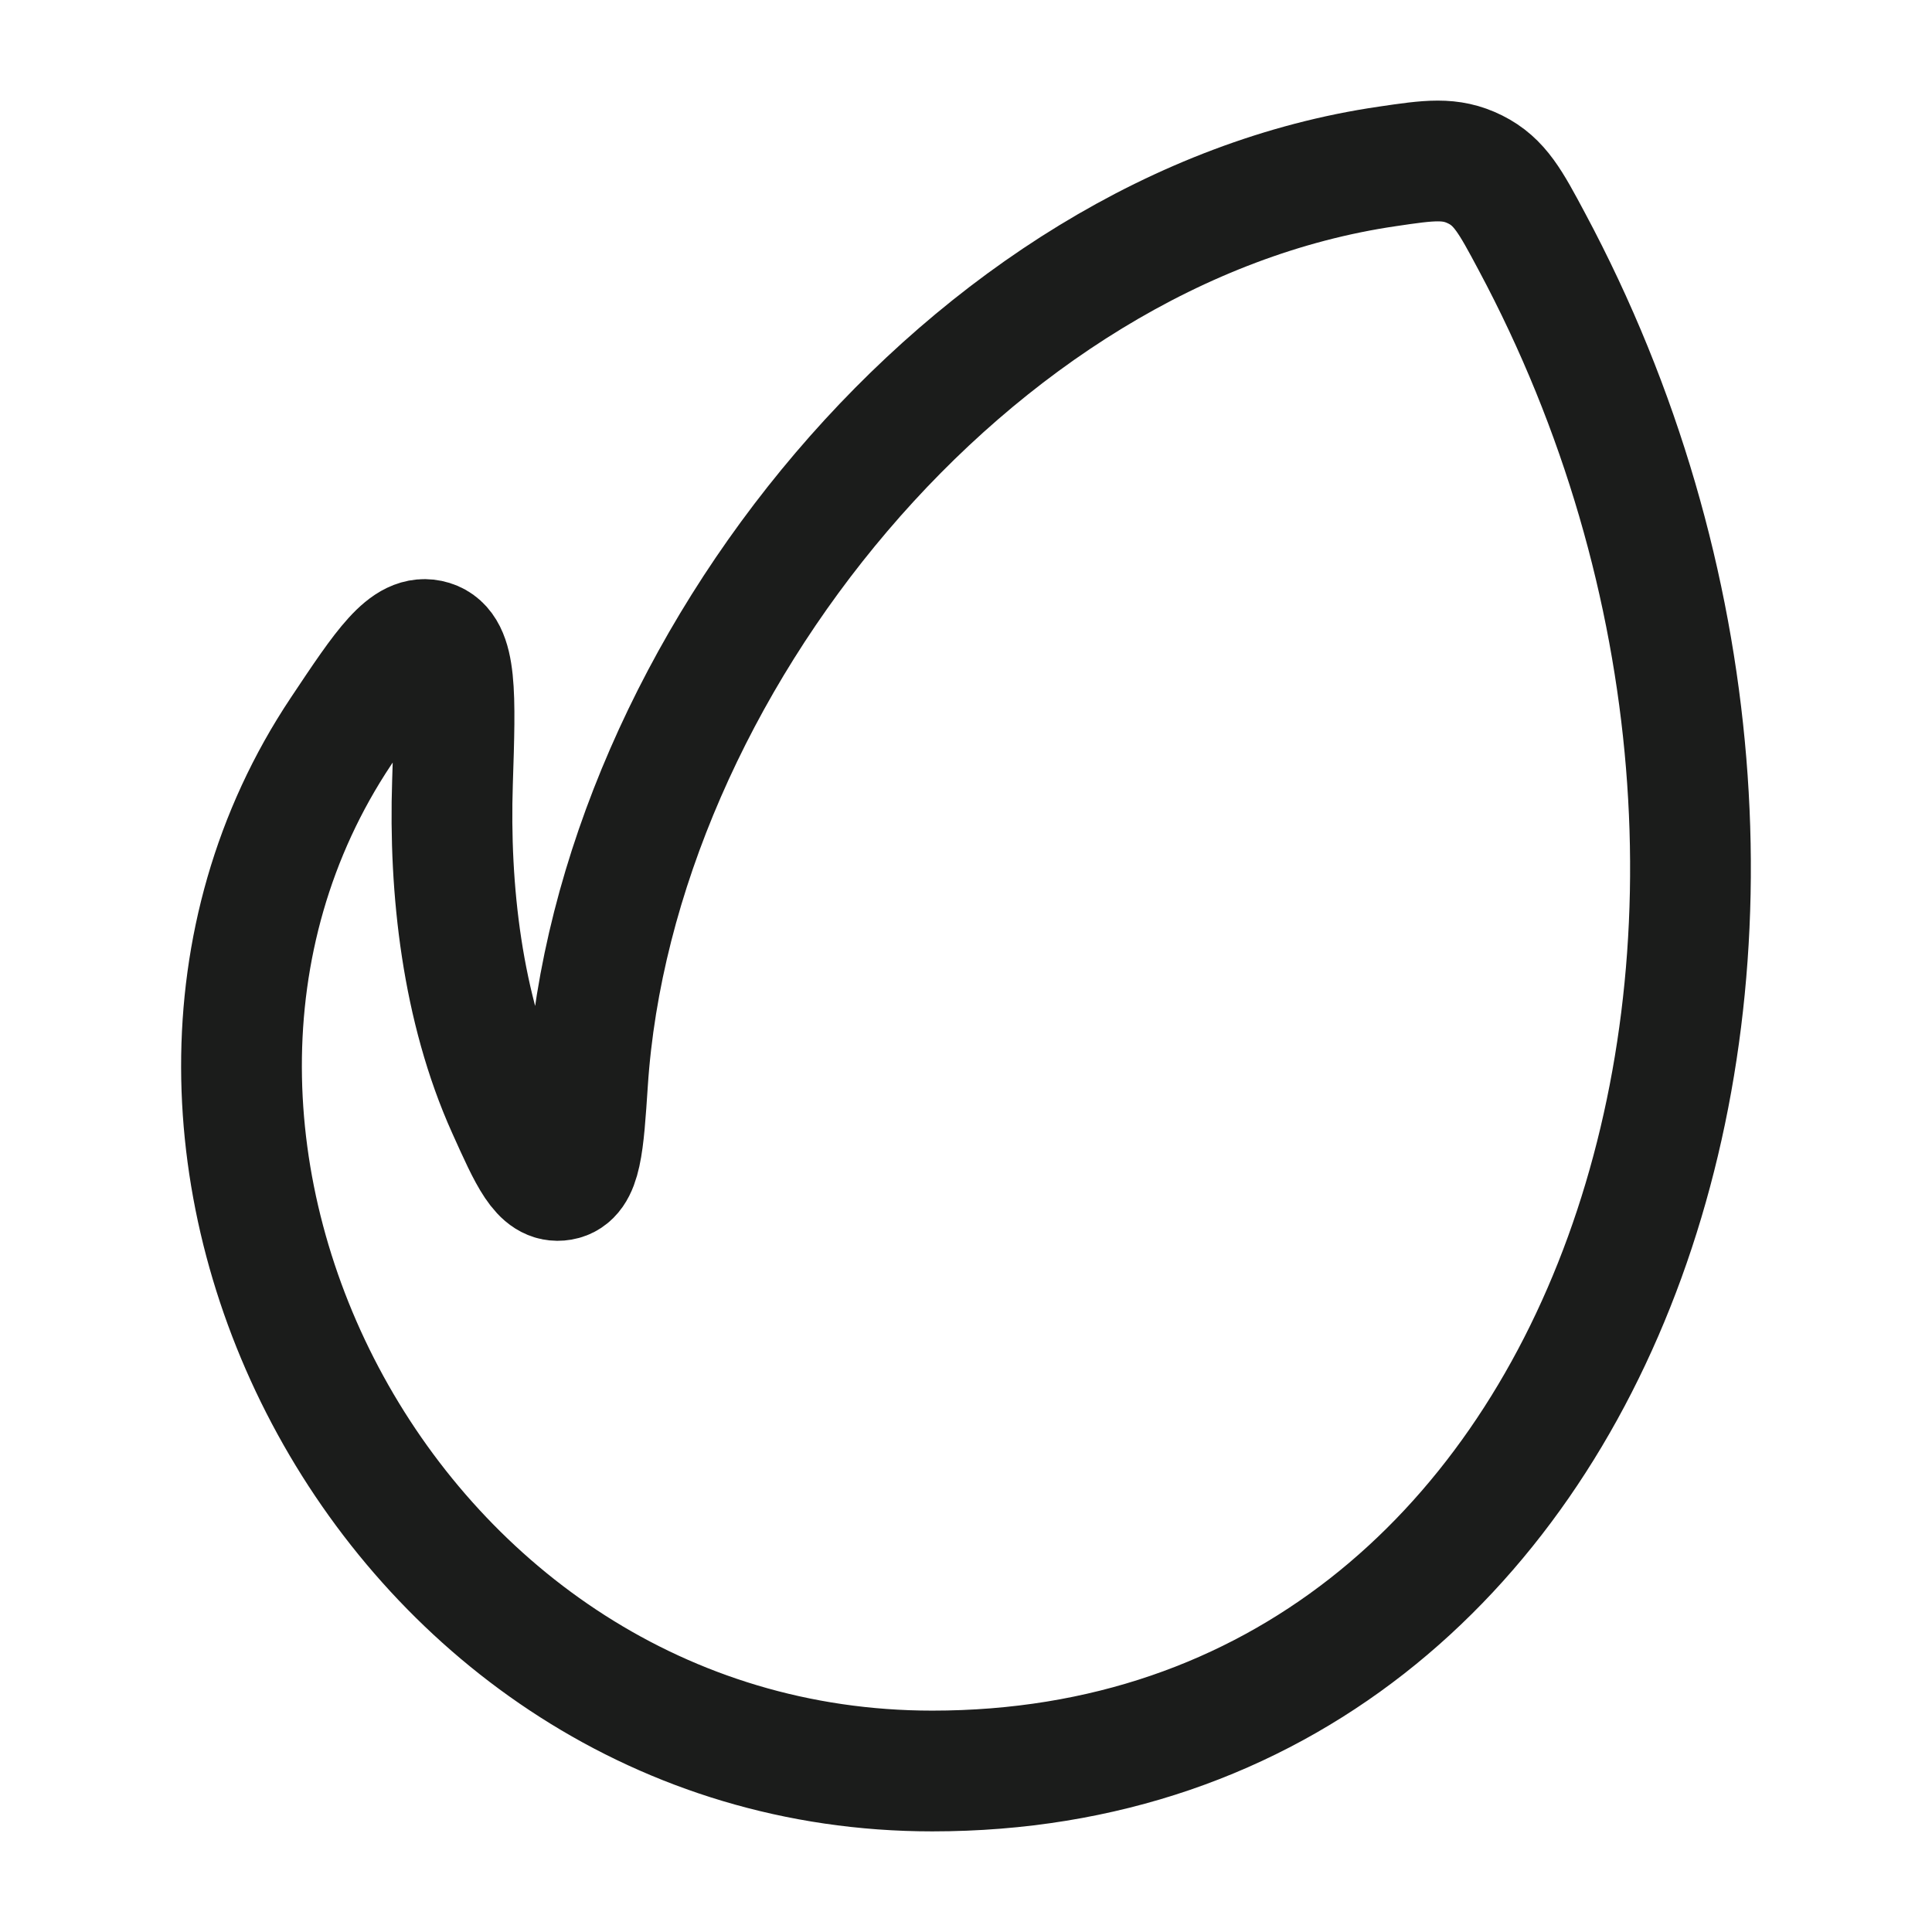 <svg width="24" height="24" viewBox="0 0 24 24" fill="none" xmlns="http://www.w3.org/2000/svg">
<path d="M5.621 9.719C5.577 11.049 5.741 12.522 6.3 13.765C6.581 14.39 6.721 14.703 6.971 14.66C7.222 14.617 7.247 14.225 7.299 13.442C7.637 8.304 12.062 2.821 17.235 2.067C17.756 1.99 18.017 1.952 18.325 2.105C18.632 2.258 18.765 2.506 19.03 3.003C23.478 11.316 20.138 22 11.581 22C4.848 22 0.83 14.192 4.236 9.084C4.779 8.269 5.051 7.862 5.363 7.958C5.675 8.054 5.657 8.609 5.621 9.719Z" stroke="#1B1C1B" stroke-width="1.5" stroke-linejoin="round"/>
</svg>
